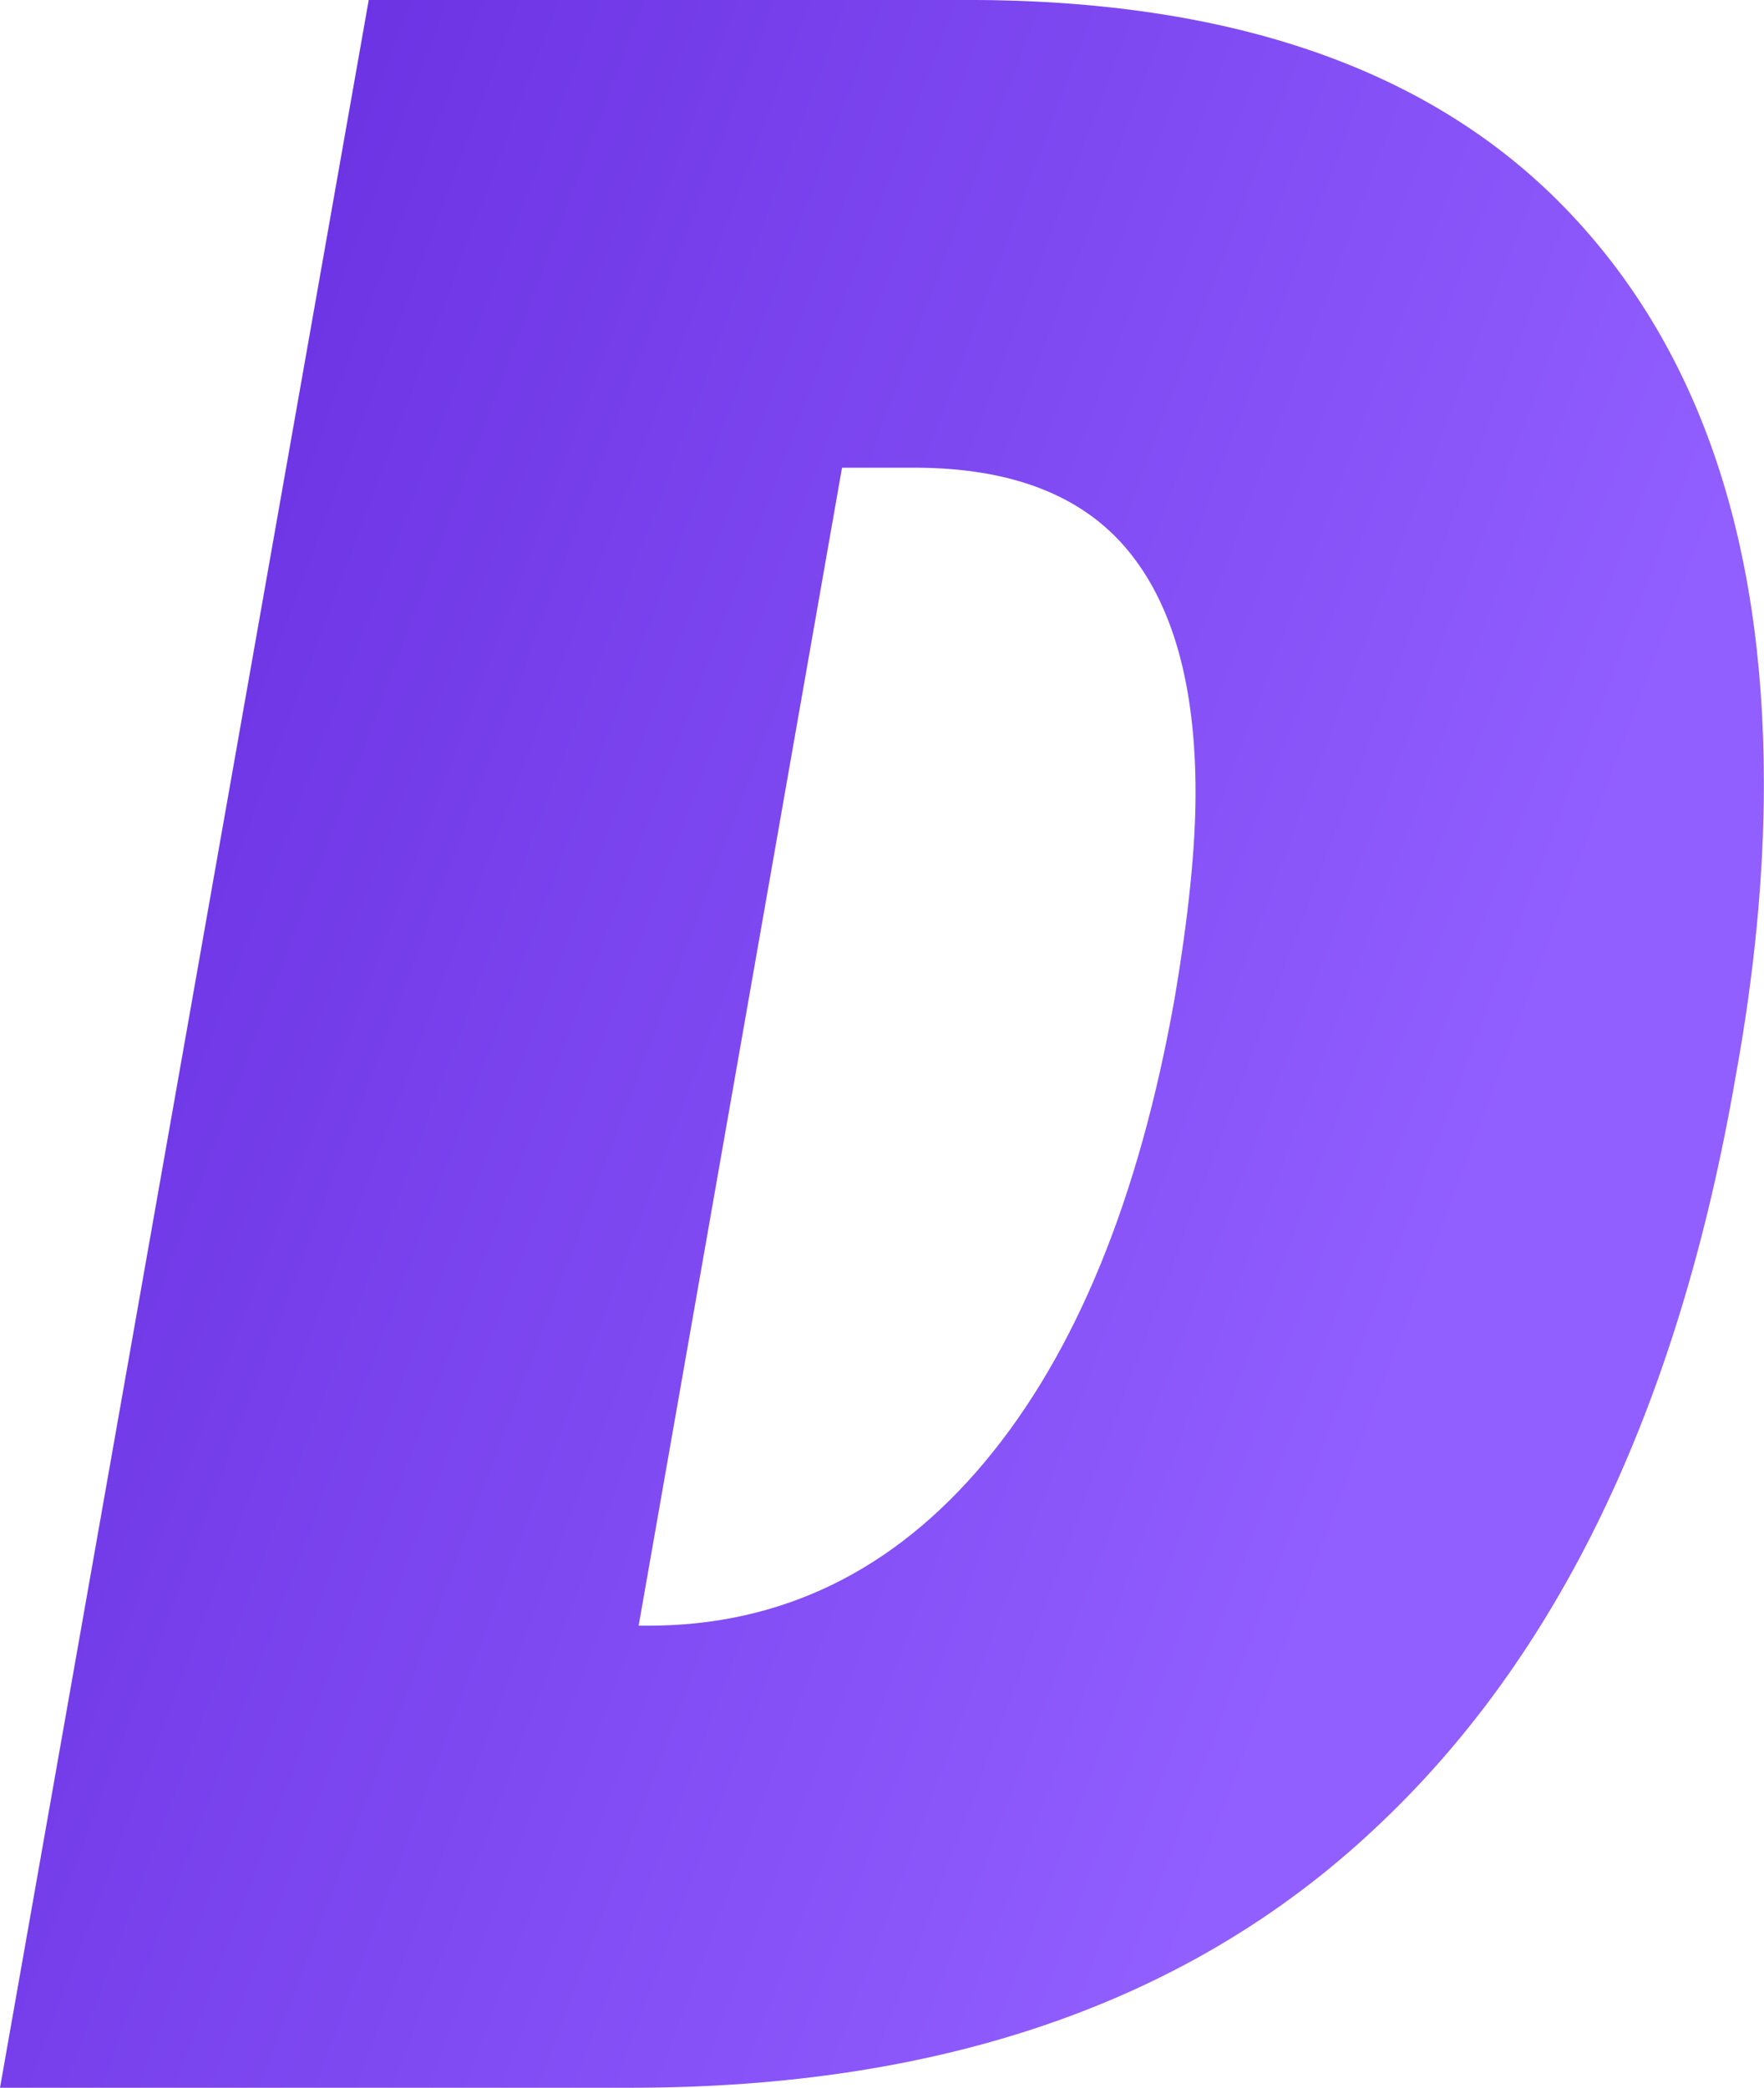 <svg data-v-423bf9ae="" xmlns="http://www.w3.org/2000/svg" viewBox="0 0 50.71 60" class="font"><!----><!----><defs data-v-423bf9ae=""><linearGradient data-v-423bf9ae="" gradientTransform="rotate(25)" id="e234d573-9287-47dd-ad64-8d6117efdd09" x1="0%" y1="0%" x2="100%" y2="0%"><stop data-v-423bf9ae="" offset="0%" style="stop-color: rgb(99, 41, 221); stop-opacity: 1;"></stop><stop data-v-423bf9ae="" offset="100%" style="stop-color: rgb(145, 94, 255); stop-opacity: 1;"></stop></linearGradient></defs><g data-v-423bf9ae="" id="c14453a0-d06c-4c3f-a89a-2ff95c4ed603" fill="url(#e234d573-9287-47dd-ad64-8d6117efdd09)" transform="matrix(5.464,0,0,5.464,-1.038,-15.301)"><path d="M0.19 13.78L2.13 2.80L5.28 2.80Q7.36 2.80 8.42 3.89Q9.47 4.97 9.47 6.92L9.47 6.92Q9.47 7.65 9.32 8.47L9.32 8.47Q8.87 11.07 7.42 12.42Q5.97 13.78 3.51 13.78L3.51 13.78L0.19 13.78ZM3.55 11.35L3.60 11.35Q4.65 11.35 5.37 10.49Q6.09 9.63 6.37 8.05L6.37 8.05Q6.48 7.40 6.48 6.97L6.48 6.97Q6.48 6.12 6.12 5.69Q5.76 5.26 5.00 5.26L5.00 5.26L4.62 5.26L3.55 11.35Z"></path></g><!----><!----></svg>